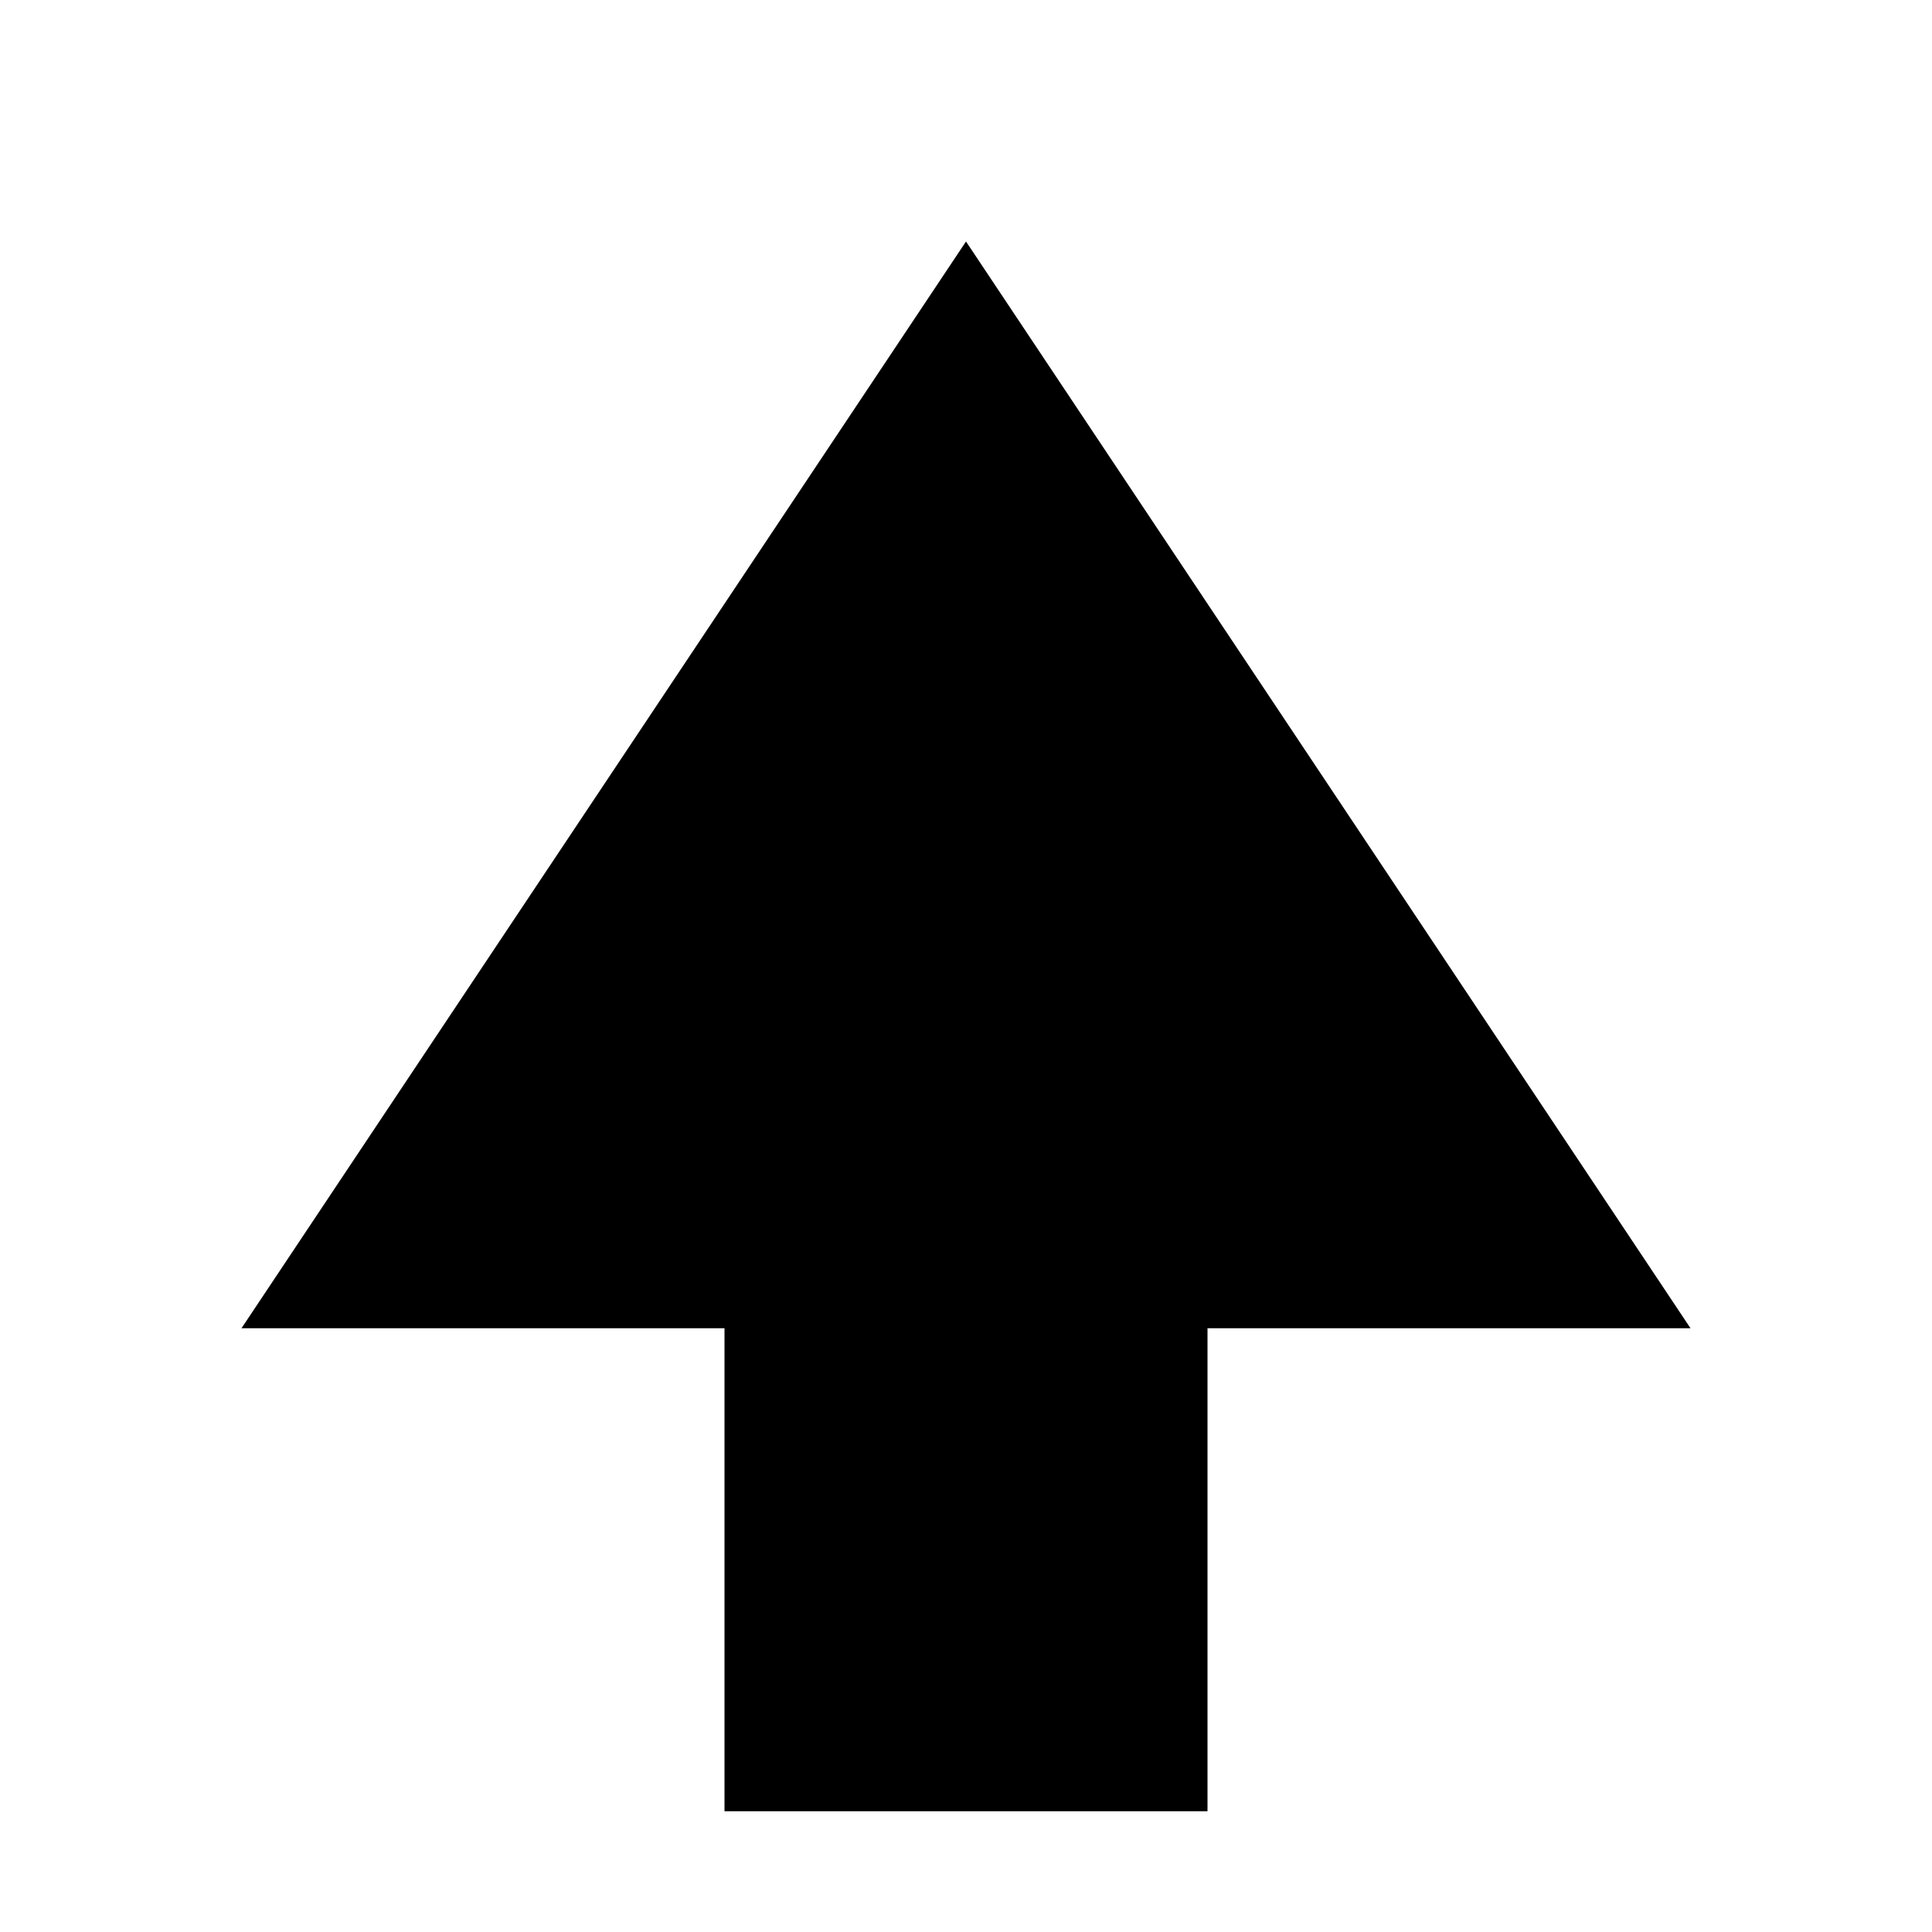 <?xml version="1.0"?>
<!-- Licensed under the Creative Commons Attribution-Share Alike 3.0 United States License (http://creativecommons.org/licenses/by-sa/3.0/) -->
<svg xmlns="http://www.w3.org/2000/svg" id="root" version="1.1" width="16" height="16" viewBox="0 0 16 16">
    <path fill="currentColor" stroke-width="0" d="M 8 2 L 2 11 H 6 v 4 h 4 V 11 h 4 Z"/>
</svg>
